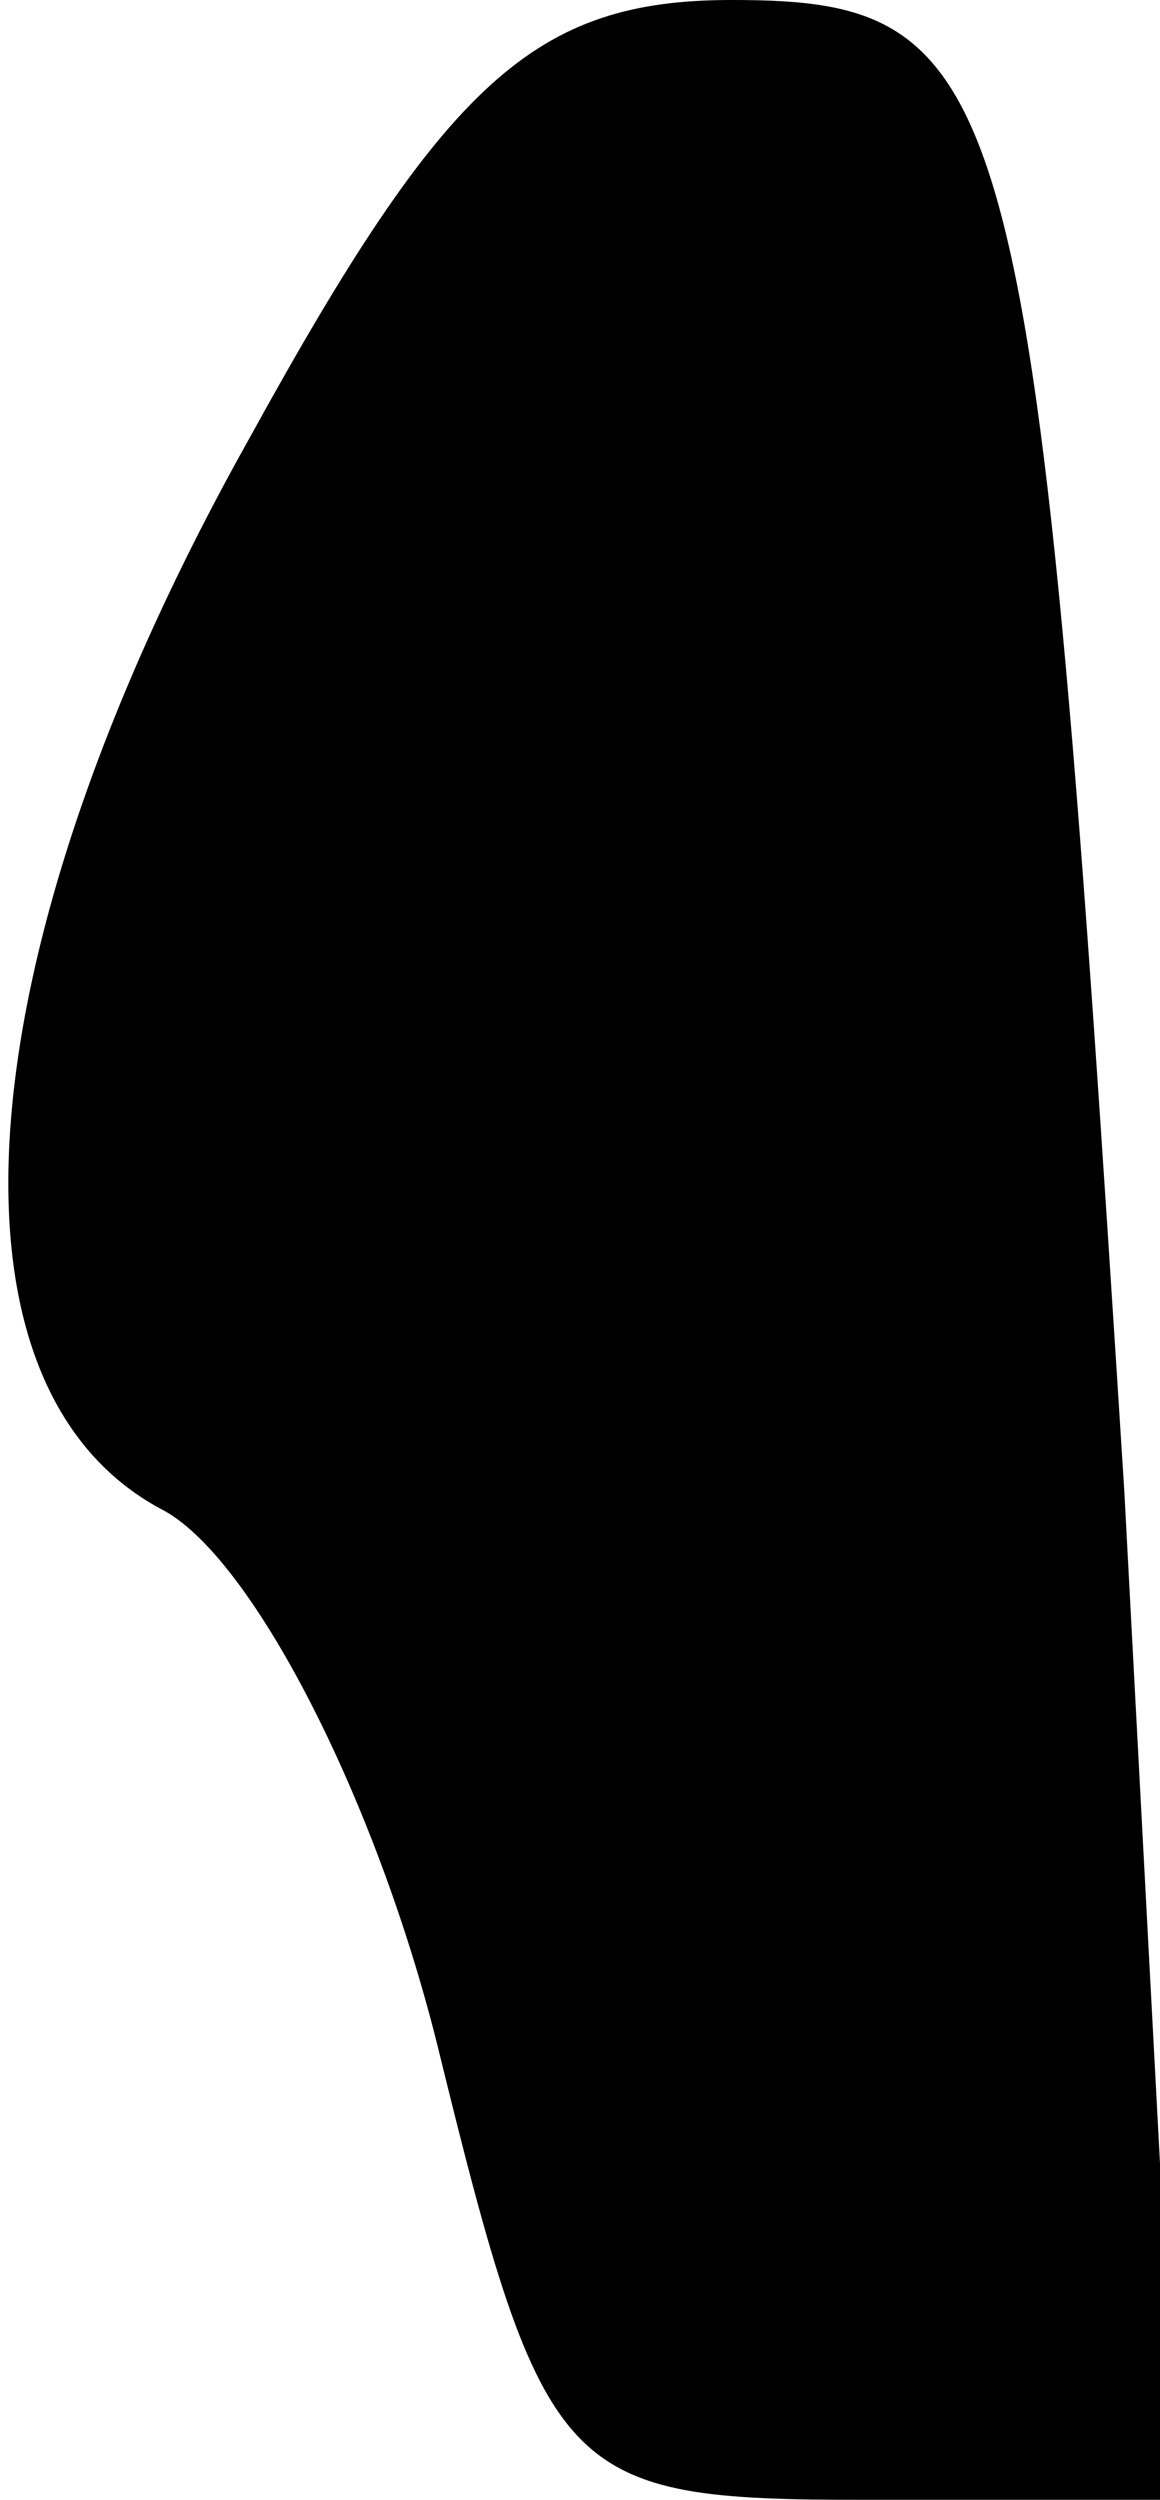 <?xml version="1.0" standalone="no"?>
<!DOCTYPE svg PUBLIC "-//W3C//DTD SVG 20010904//EN"
 "http://www.w3.org/TR/2001/REC-SVG-20010904/DTD/svg10.dtd">
<svg version="1.0" xmlns="http://www.w3.org/2000/svg"
 width="13pt" height="28pt" viewBox="0 0 13 28"
 preserveAspectRatio="xMidYMid meet">
<g transform="translate(0,28) scale(0.1,-0.1)"
fill="#000000" stroke="none">
<path fill="#000000" stroke="none" d="M28 231 c-32 -57 -36 -106 -10 -120 10
-5 24 -32 31 -60 12 -49 14 -51 48 -51 l35 0 -6 113 c-10 158 -12 167 -44 167
-22 0 -32 -9 -54 -49z"/>
</g>
</svg>
